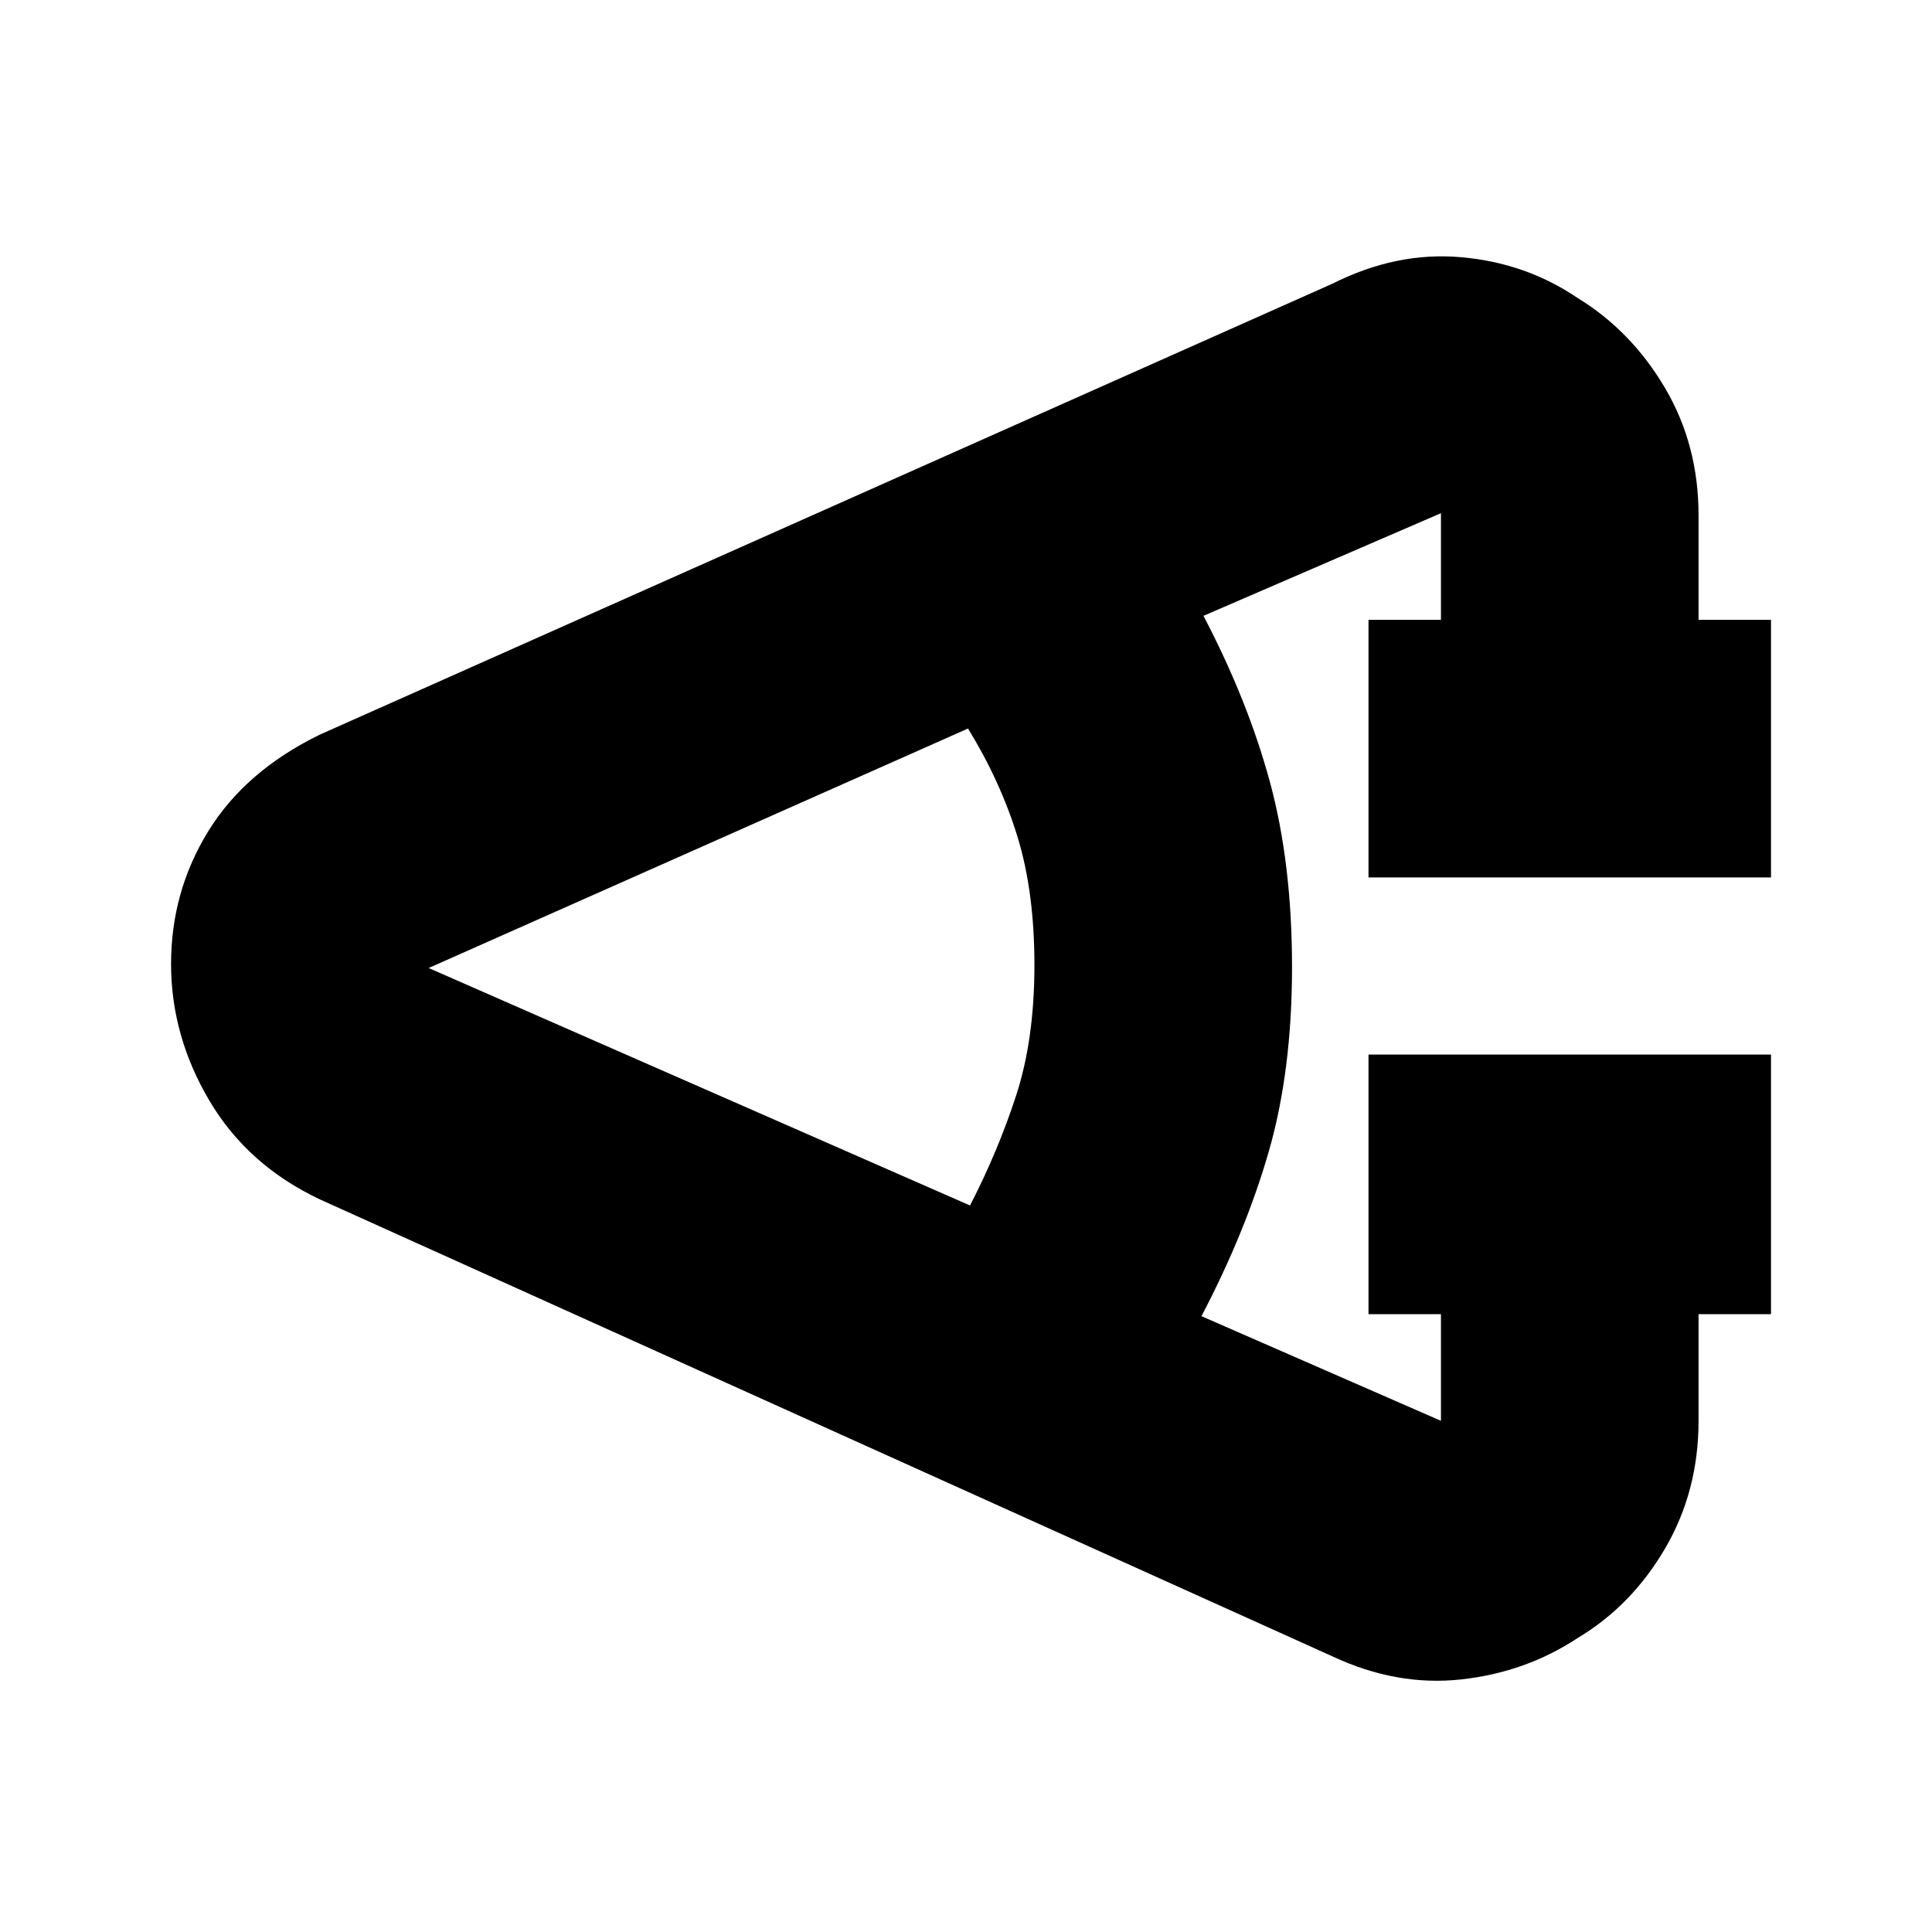 <svg xmlns="http://www.w3.org/2000/svg" height="20" viewBox="0 -960 960 960" width="20"><path d="M880-307h-36v53q0 35-16.66 63.48-16.67 28.48-43.5 44.5Q758-129 726-125.5T662-137L159-364q-36-17-55-49.17Q85-445.35 85-481q0-36 18.5-66t55.5-48l503-224q31.77-16 63.91-13.21 32.14 2.78 57.93 20.23 26.7 16.33 43.43 44.65Q844-739 844-704v52h36v128H680v-128h36v-53l-118 51q22 42 33 82.5t11 92q0 51.5-11.5 91.5T597-306l119 52v-53h-36v-129h200v129Zm-398-54q13.96-27.1 22.98-54.87Q514-443.65 514-480.5q0-36.5-8.5-64T481-598L213-479l269 118Z"/></svg>